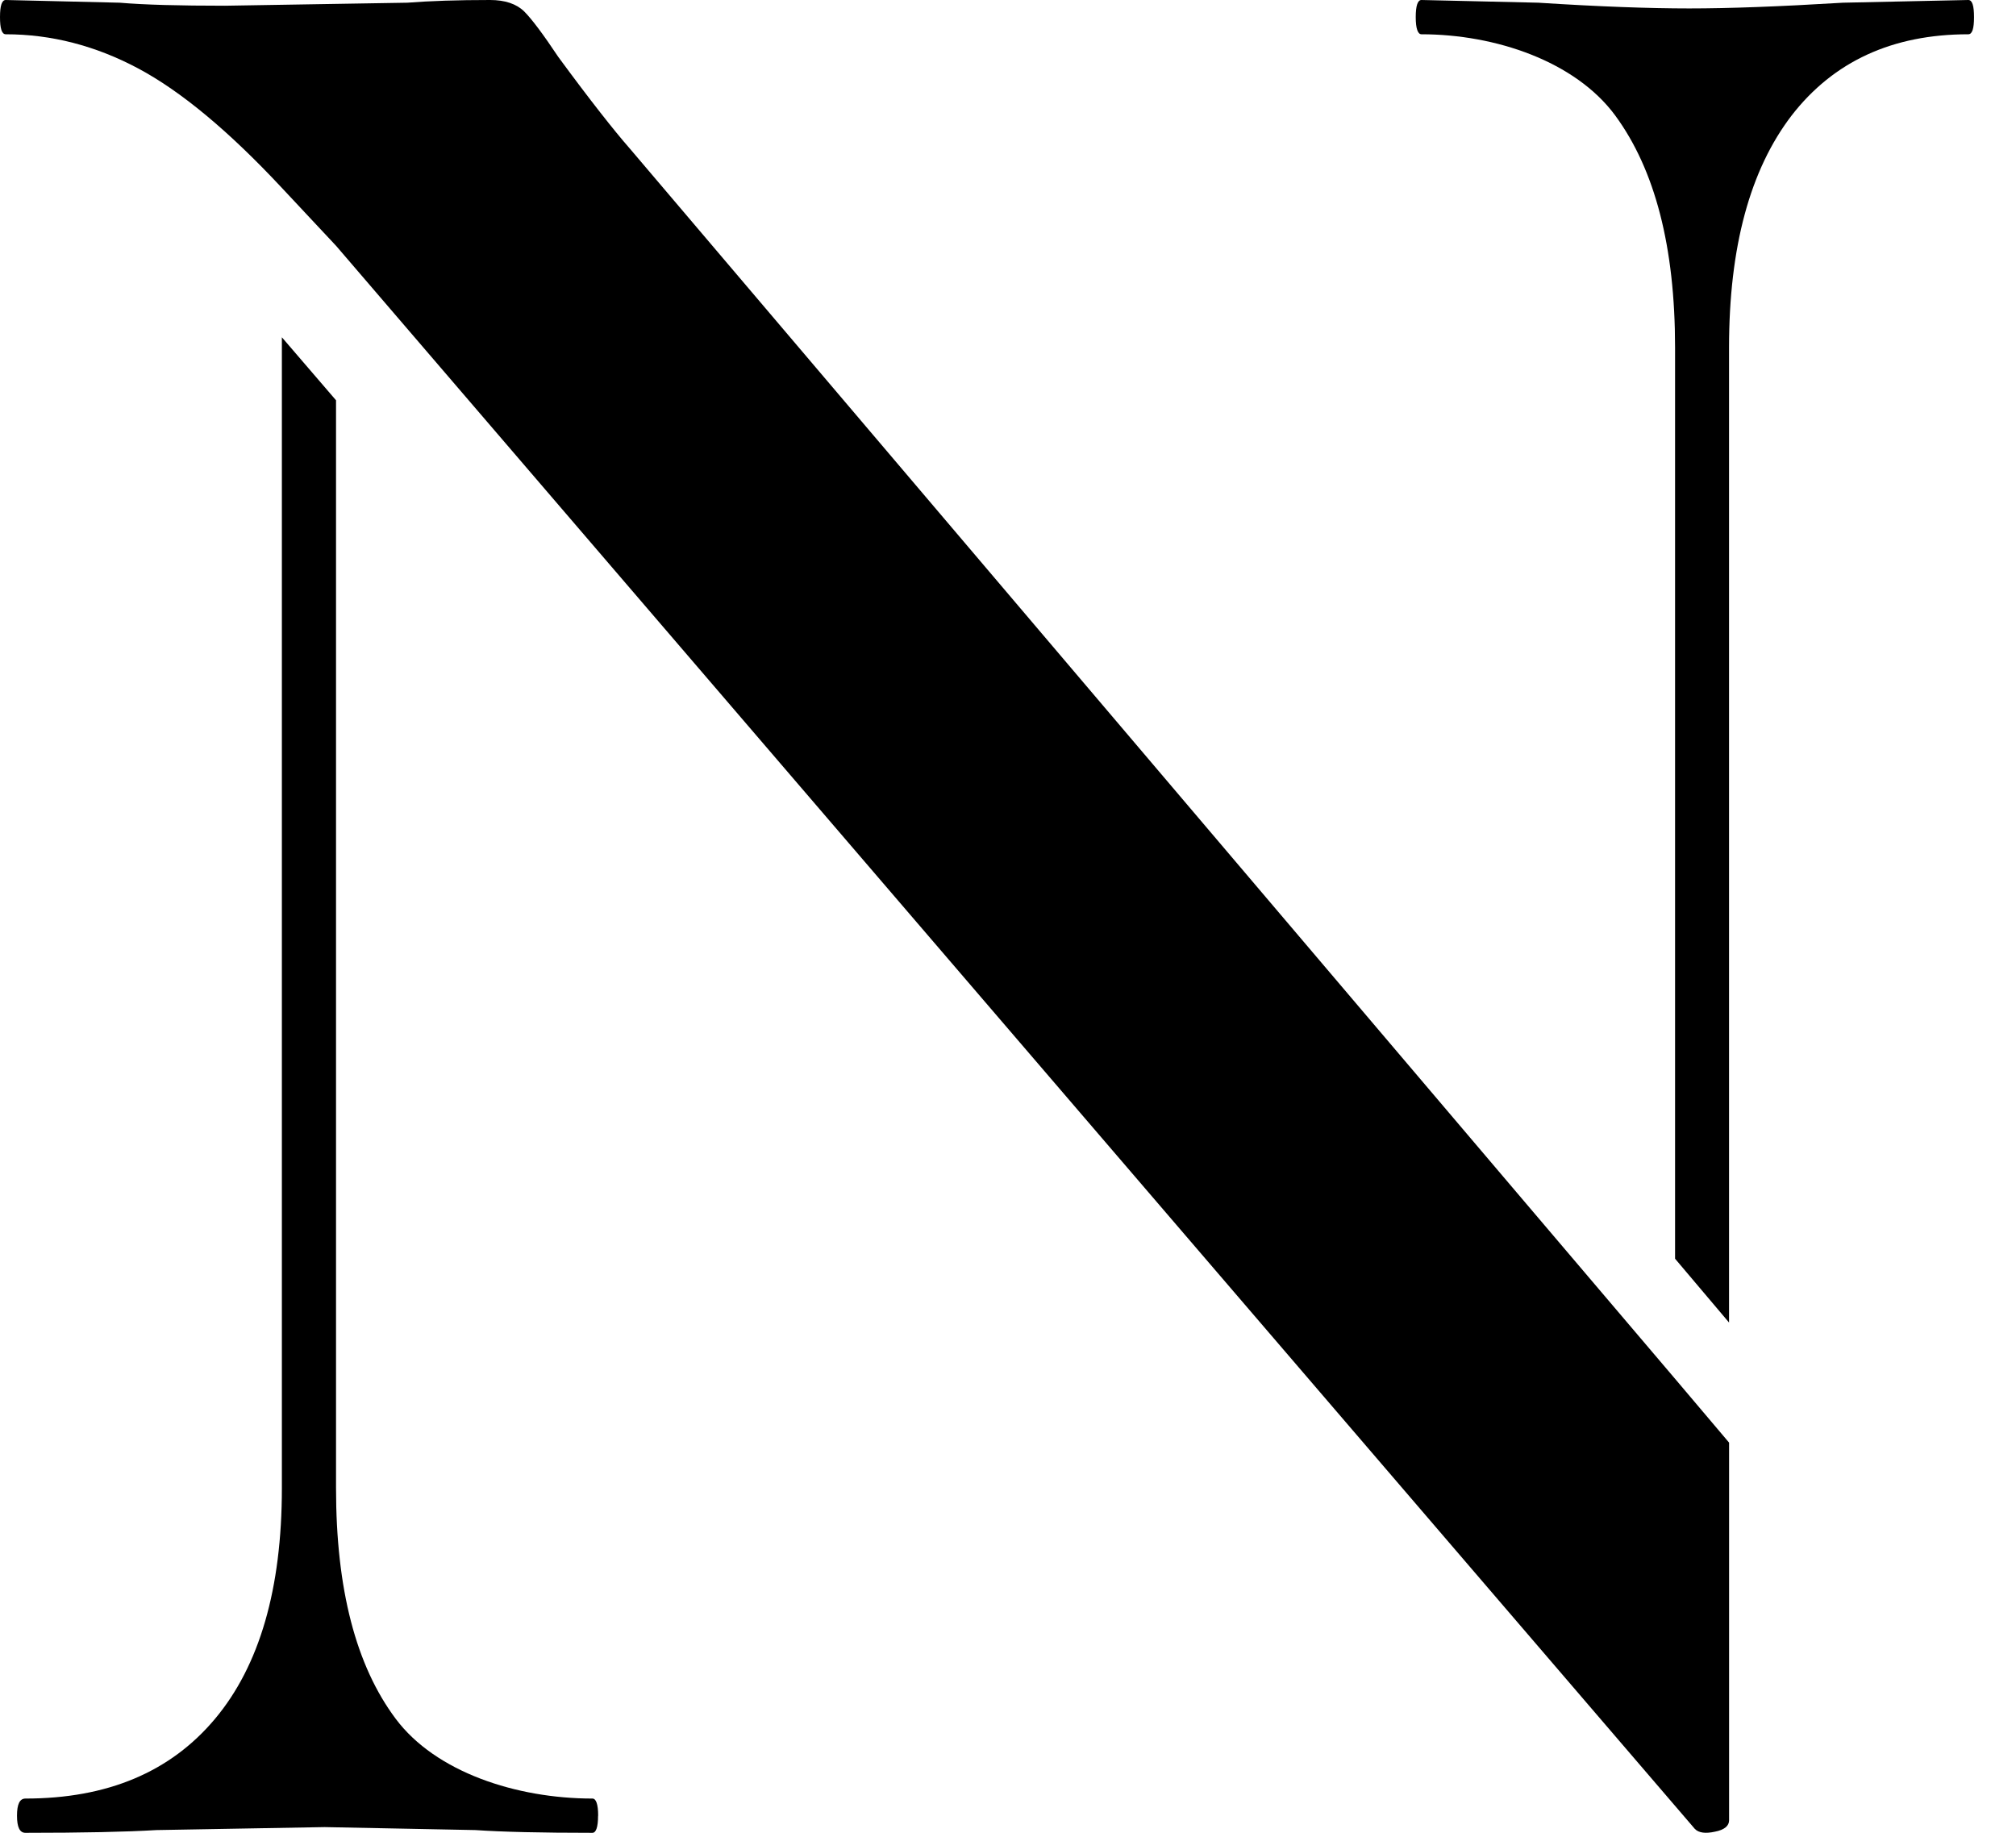 <svg width="44" height="40" viewBox="0 0 44 40" fill="none" xmlns="http://www.w3.org/2000/svg">
<g clip-path="url(#clip0_2204_7381)">
<path d="M36.559 30.092L33.287 26.243L13.738 3.233C13.41 2.859 12.888 2.199 12.186 1.244C11.854 0.745 11.604 0.413 11.44 0.249C11.272 0.085 11.023 0 10.695 0C9.989 0 9.388 0.02 8.889 0.059L4.91 0.125C3.916 0.125 3.15 0.105 2.613 0.059L0.125 0C0.04 0 0 0.125 0 0.374C0 0.623 0.04 0.748 0.125 0.748C1.12 0.748 2.084 0.997 3.015 1.493C3.951 1.992 4.996 2.862 6.154 4.103L7.337 5.367L36.992 39.917C37.077 40.002 37.222 40.022 37.429 39.976C37.633 39.937 37.738 39.851 37.738 39.727V31.485L36.559 30.092Z" fill="black"/>
<path d="M43.084 0.374C43.084 0.623 43.045 0.748 42.96 0.748C41.303 0.748 40.019 1.34 39.105 2.518C38.196 3.703 37.737 5.389 37.737 7.586V28.864L36.559 27.471V7.586C36.559 5.387 36.121 3.701 35.251 2.518C34.381 1.34 32.641 0.748 31.023 0.748C30.945 0.748 30.899 0.623 30.899 0.374C30.899 0.125 30.942 0 31.023 0L33.575 0.059C34.897 0.144 35.997 0.184 36.867 0.184C37.737 0.184 38.817 0.144 40.225 0.059L42.96 0C43.045 0 43.084 0.125 43.084 0.374Z" fill="black"/>
<path d="M13.053 39.627C13.053 39.876 13.009 40.001 12.929 40.001C11.809 40.001 10.959 39.981 10.377 39.941L7.085 39.876L3.414 39.941C2.752 39.981 1.799 40.001 0.555 40.001C0.43 40.001 0.371 39.876 0.371 39.627C0.371 39.377 0.43 39.253 0.555 39.253C2.341 39.253 3.718 38.676 4.693 37.513C5.664 36.354 6.152 34.677 6.152 32.478V7.361L7.334 8.736V32.478C7.334 34.677 7.767 36.352 8.637 37.513C9.507 38.676 11.269 39.253 12.931 39.253C13.009 39.253 13.055 39.377 13.055 39.627H13.053Z" fill="black"/>
</g>
<defs>
<clipPath id="clip0_2204_7381">
<rect width="43.085" height="40" fill="white"/>
</clipPath>
</defs>
</svg>
